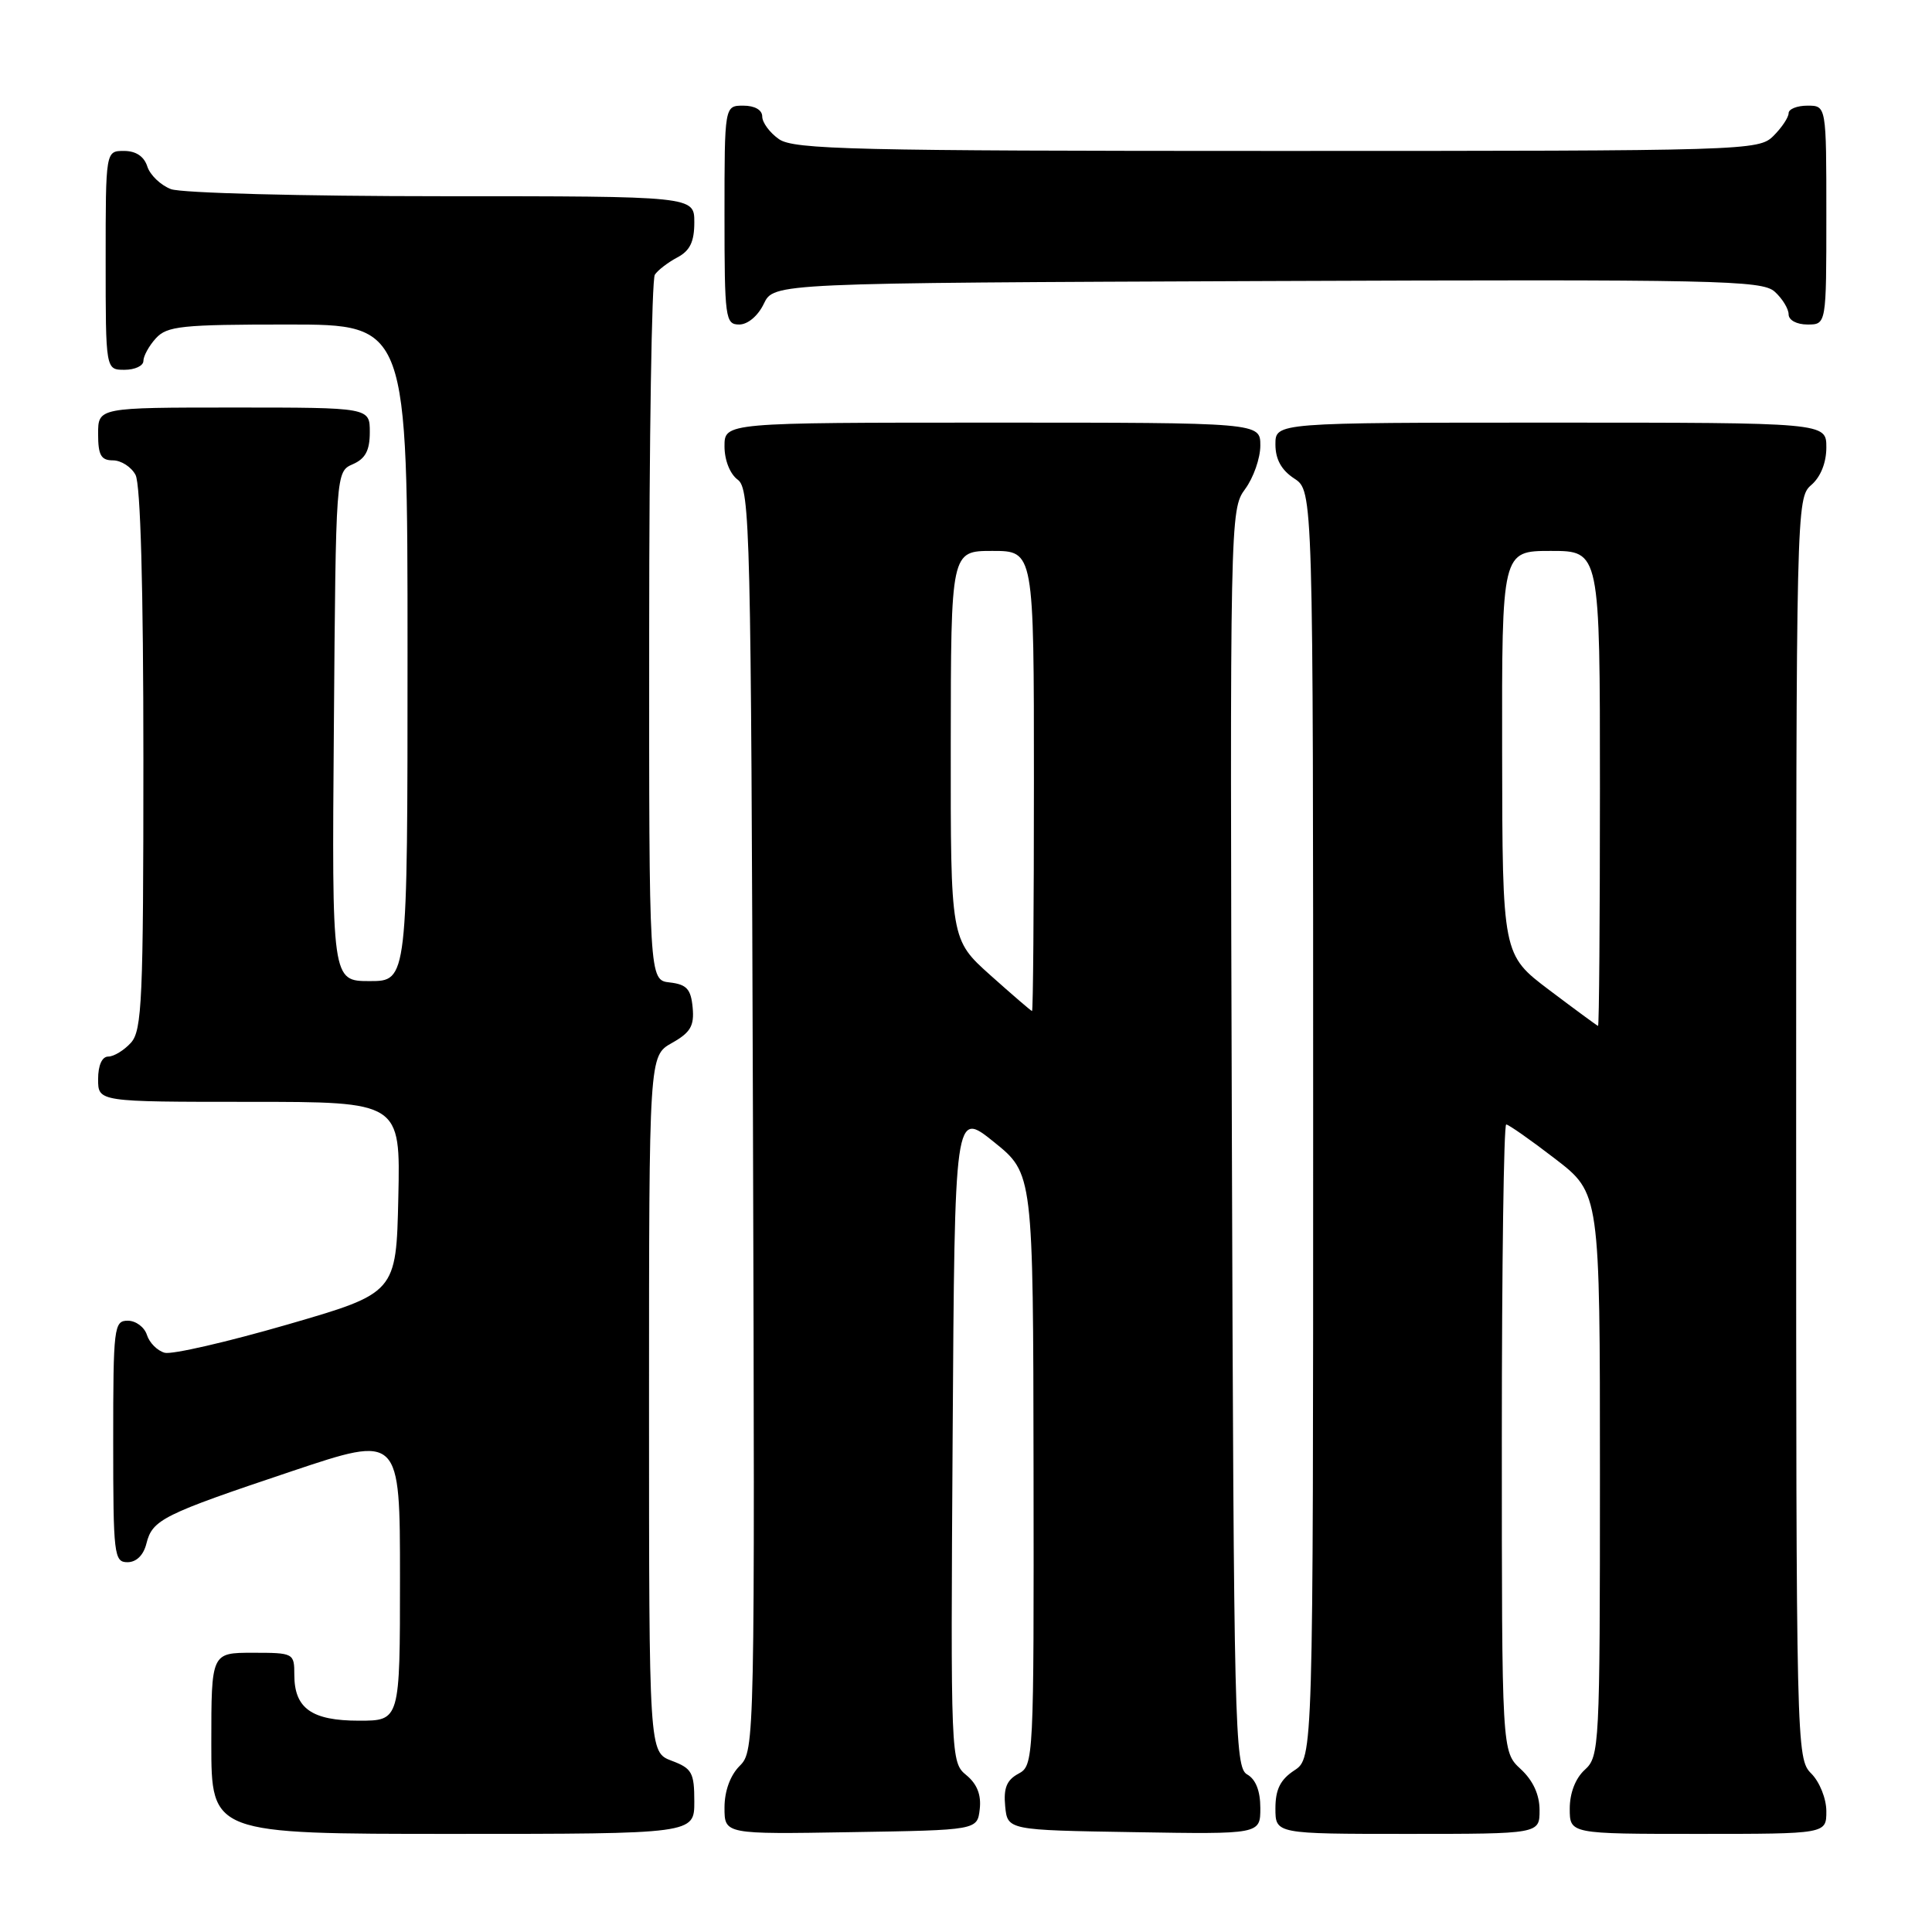 <?xml version="1.0" encoding="UTF-8" standalone="no"?>
<!DOCTYPE svg PUBLIC "-//W3C//DTD SVG 1.1//EN" "http://www.w3.org/Graphics/SVG/1.1/DTD/svg11.dtd" >
<svg xmlns="http://www.w3.org/2000/svg" xmlns:xlink="http://www.w3.org/1999/xlink" version="1.1" viewBox="0 0 256 256">
 <g >
 <path fill="currentColor"
d=" M 92.00 238.72 C 92.00 234.88 91.69 234.32 89.00 233.31 C 86.00 232.17 86.00 232.17 86.00 186.04 C 86.00 139.91 86.00 139.91 89.03 138.20 C 91.49 136.82 92.01 135.94 91.78 133.50 C 91.55 131.06 90.99 130.44 88.75 130.18 C 86.00 129.87 86.00 129.87 86.02 83.68 C 86.02 58.28 86.36 37.00 86.77 36.40 C 87.17 35.79 88.51 34.77 89.75 34.11 C 91.42 33.23 92.00 32.04 92.00 29.46 C 92.00 26.00 92.00 26.00 58.57 26.00 C 40.05 26.00 24.02 25.58 22.65 25.06 C 21.29 24.54 19.88 23.19 19.52 22.06 C 19.09 20.72 18.01 20.00 16.43 20.00 C 14.00 20.00 14.00 20.00 14.00 34.50 C 14.00 49.00 14.00 49.00 16.50 49.00 C 17.88 49.00 19.00 48.47 19.00 47.83 C 19.00 47.18 19.74 45.83 20.65 44.83 C 22.13 43.20 24.07 43.00 38.15 43.00 C 54.00 43.00 54.00 43.00 54.00 86.50 C 54.00 130.00 54.00 130.00 48.99 130.00 C 43.97 130.00 43.97 130.00 44.24 96.25 C 44.50 62.50 44.50 62.50 46.75 61.51 C 48.42 60.78 49.00 59.69 49.00 57.26 C 49.00 54.00 49.00 54.00 31.00 54.00 C 13.00 54.00 13.00 54.00 13.00 57.50 C 13.00 60.31 13.39 61.00 14.96 61.00 C 16.05 61.00 17.40 61.87 17.96 62.93 C 18.62 64.16 19.00 77.88 19.00 100.61 C 19.00 132.46 18.82 136.54 17.35 138.17 C 16.43 139.18 15.08 140.00 14.35 140.00 C 13.52 140.00 13.00 141.15 13.00 143.00 C 13.00 146.00 13.00 146.00 33.03 146.00 C 53.06 146.00 53.06 146.00 52.78 158.67 C 52.50 171.33 52.50 171.33 38.05 175.52 C 30.10 177.82 22.81 179.50 21.83 179.25 C 20.86 178.99 19.80 177.93 19.47 176.89 C 19.14 175.85 18.00 175.00 16.93 175.00 C 15.10 175.00 15.00 175.85 15.00 191.00 C 15.00 206.03 15.11 207.00 16.89 207.00 C 18.07 207.00 19.02 206.07 19.40 204.53 C 20.20 201.35 21.53 200.69 38.68 194.94 C 53.00 190.14 53.00 190.14 53.00 209.07 C 53.00 228.00 53.00 228.00 47.57 228.00 C 41.30 228.00 39.00 226.37 39.00 221.93 C 39.00 219.05 38.91 219.00 33.50 219.00 C 28.00 219.00 28.00 219.00 28.00 231.00 C 28.00 243.00 28.00 243.00 60.00 243.00 C 92.00 243.00 92.00 243.00 92.00 238.72 Z  M 129.82 239.72 C 130.04 237.83 129.46 236.38 128.05 235.22 C 125.98 233.52 125.96 233.08 126.23 190.32 C 126.50 147.13 126.50 147.13 131.70 151.32 C 136.90 155.50 136.90 155.50 136.95 194.71 C 137.00 233.30 136.97 233.95 134.94 235.03 C 133.40 235.86 132.96 236.93 133.19 239.32 C 133.50 242.50 133.50 242.50 150.25 242.77 C 167.00 243.05 167.00 243.05 167.00 239.57 C 167.00 237.30 166.39 235.76 165.25 235.12 C 163.61 234.20 163.48 228.97 163.23 150.84 C 162.97 68.66 162.99 67.50 164.98 64.81 C 166.09 63.31 167.00 60.71 167.00 59.04 C 167.00 56.00 167.00 56.00 131.50 56.00 C 96.00 56.00 96.00 56.00 96.00 59.14 C 96.00 60.98 96.73 62.81 97.75 63.56 C 99.39 64.76 99.52 70.15 99.77 148.40 C 100.03 231.05 100.01 231.99 98.02 233.98 C 96.76 235.24 96.00 237.32 96.00 239.52 C 96.00 243.05 96.00 243.05 112.75 242.77 C 129.50 242.50 129.50 242.50 129.82 239.72 Z  M 204.00 239.86 C 204.00 237.80 203.14 235.93 201.50 234.41 C 199.00 232.10 199.00 232.10 199.00 190.55 C 199.00 167.70 199.26 149.00 199.58 149.00 C 199.89 149.00 202.82 151.05 206.08 153.56 C 212.00 158.12 212.00 158.12 212.00 195.40 C 212.00 231.42 211.93 232.75 210.00 234.50 C 208.76 235.62 208.00 237.58 208.00 239.65 C 208.00 243.00 208.00 243.00 225.00 243.00 C 242.00 243.00 242.00 243.00 242.00 240.00 C 242.00 238.33 241.11 236.11 240.00 235.00 C 238.03 233.03 238.00 231.67 238.00 149.49 C 238.00 67.22 238.03 65.96 240.00 64.27 C 241.24 63.20 242.00 61.32 242.00 59.28 C 242.00 56.00 242.00 56.00 205.50 56.00 C 169.00 56.00 169.00 56.00 169.00 58.88 C 169.00 60.86 169.79 62.29 171.50 63.41 C 174.00 65.05 174.00 65.05 174.00 149.00 C 174.00 232.95 174.00 232.95 171.50 234.59 C 169.65 235.81 169.00 237.11 169.00 239.62 C 169.00 243.00 169.00 243.00 186.50 243.00 C 204.00 243.00 204.00 243.00 204.00 239.86 Z  M 101.21 40.25 C 102.53 37.50 102.53 37.50 167.93 37.24 C 227.72 37.01 233.48 37.13 235.16 38.65 C 236.17 39.56 237.00 40.92 237.00 41.65 C 237.00 42.42 238.07 43.00 239.50 43.00 C 242.00 43.00 242.00 43.00 242.00 28.50 C 242.00 14.00 242.00 14.00 239.50 14.00 C 238.12 14.00 237.00 14.45 237.00 15.00 C 237.00 15.55 236.10 16.90 235.00 18.00 C 233.04 19.96 231.67 20.00 169.22 20.00 C 113.12 20.00 105.18 19.81 103.22 18.44 C 102.00 17.59 101.00 16.24 101.00 15.44 C 101.00 14.57 100.01 14.00 98.50 14.00 C 96.00 14.00 96.00 14.00 96.00 28.50 C 96.00 42.20 96.11 43.00 97.95 43.00 C 99.08 43.00 100.44 41.86 101.21 40.25 Z  M 131.23 129.22 C 125.96 124.50 125.96 124.50 125.98 98.75 C 126.00 73.00 126.00 73.00 131.50 73.00 C 137.00 73.00 137.00 73.00 137.00 103.50 C 137.00 120.28 136.89 133.99 136.75 133.97 C 136.61 133.95 134.13 131.81 131.23 129.22 Z  M 205.29 131.19 C 199.08 126.50 199.08 126.50 199.04 99.75 C 199.00 73.00 199.00 73.00 205.50 73.00 C 212.00 73.00 212.00 73.00 212.00 104.50 C 212.00 121.83 211.89 135.97 211.75 135.94 C 211.61 135.90 208.71 133.77 205.29 131.19 Z "/>
</g>
</svg>